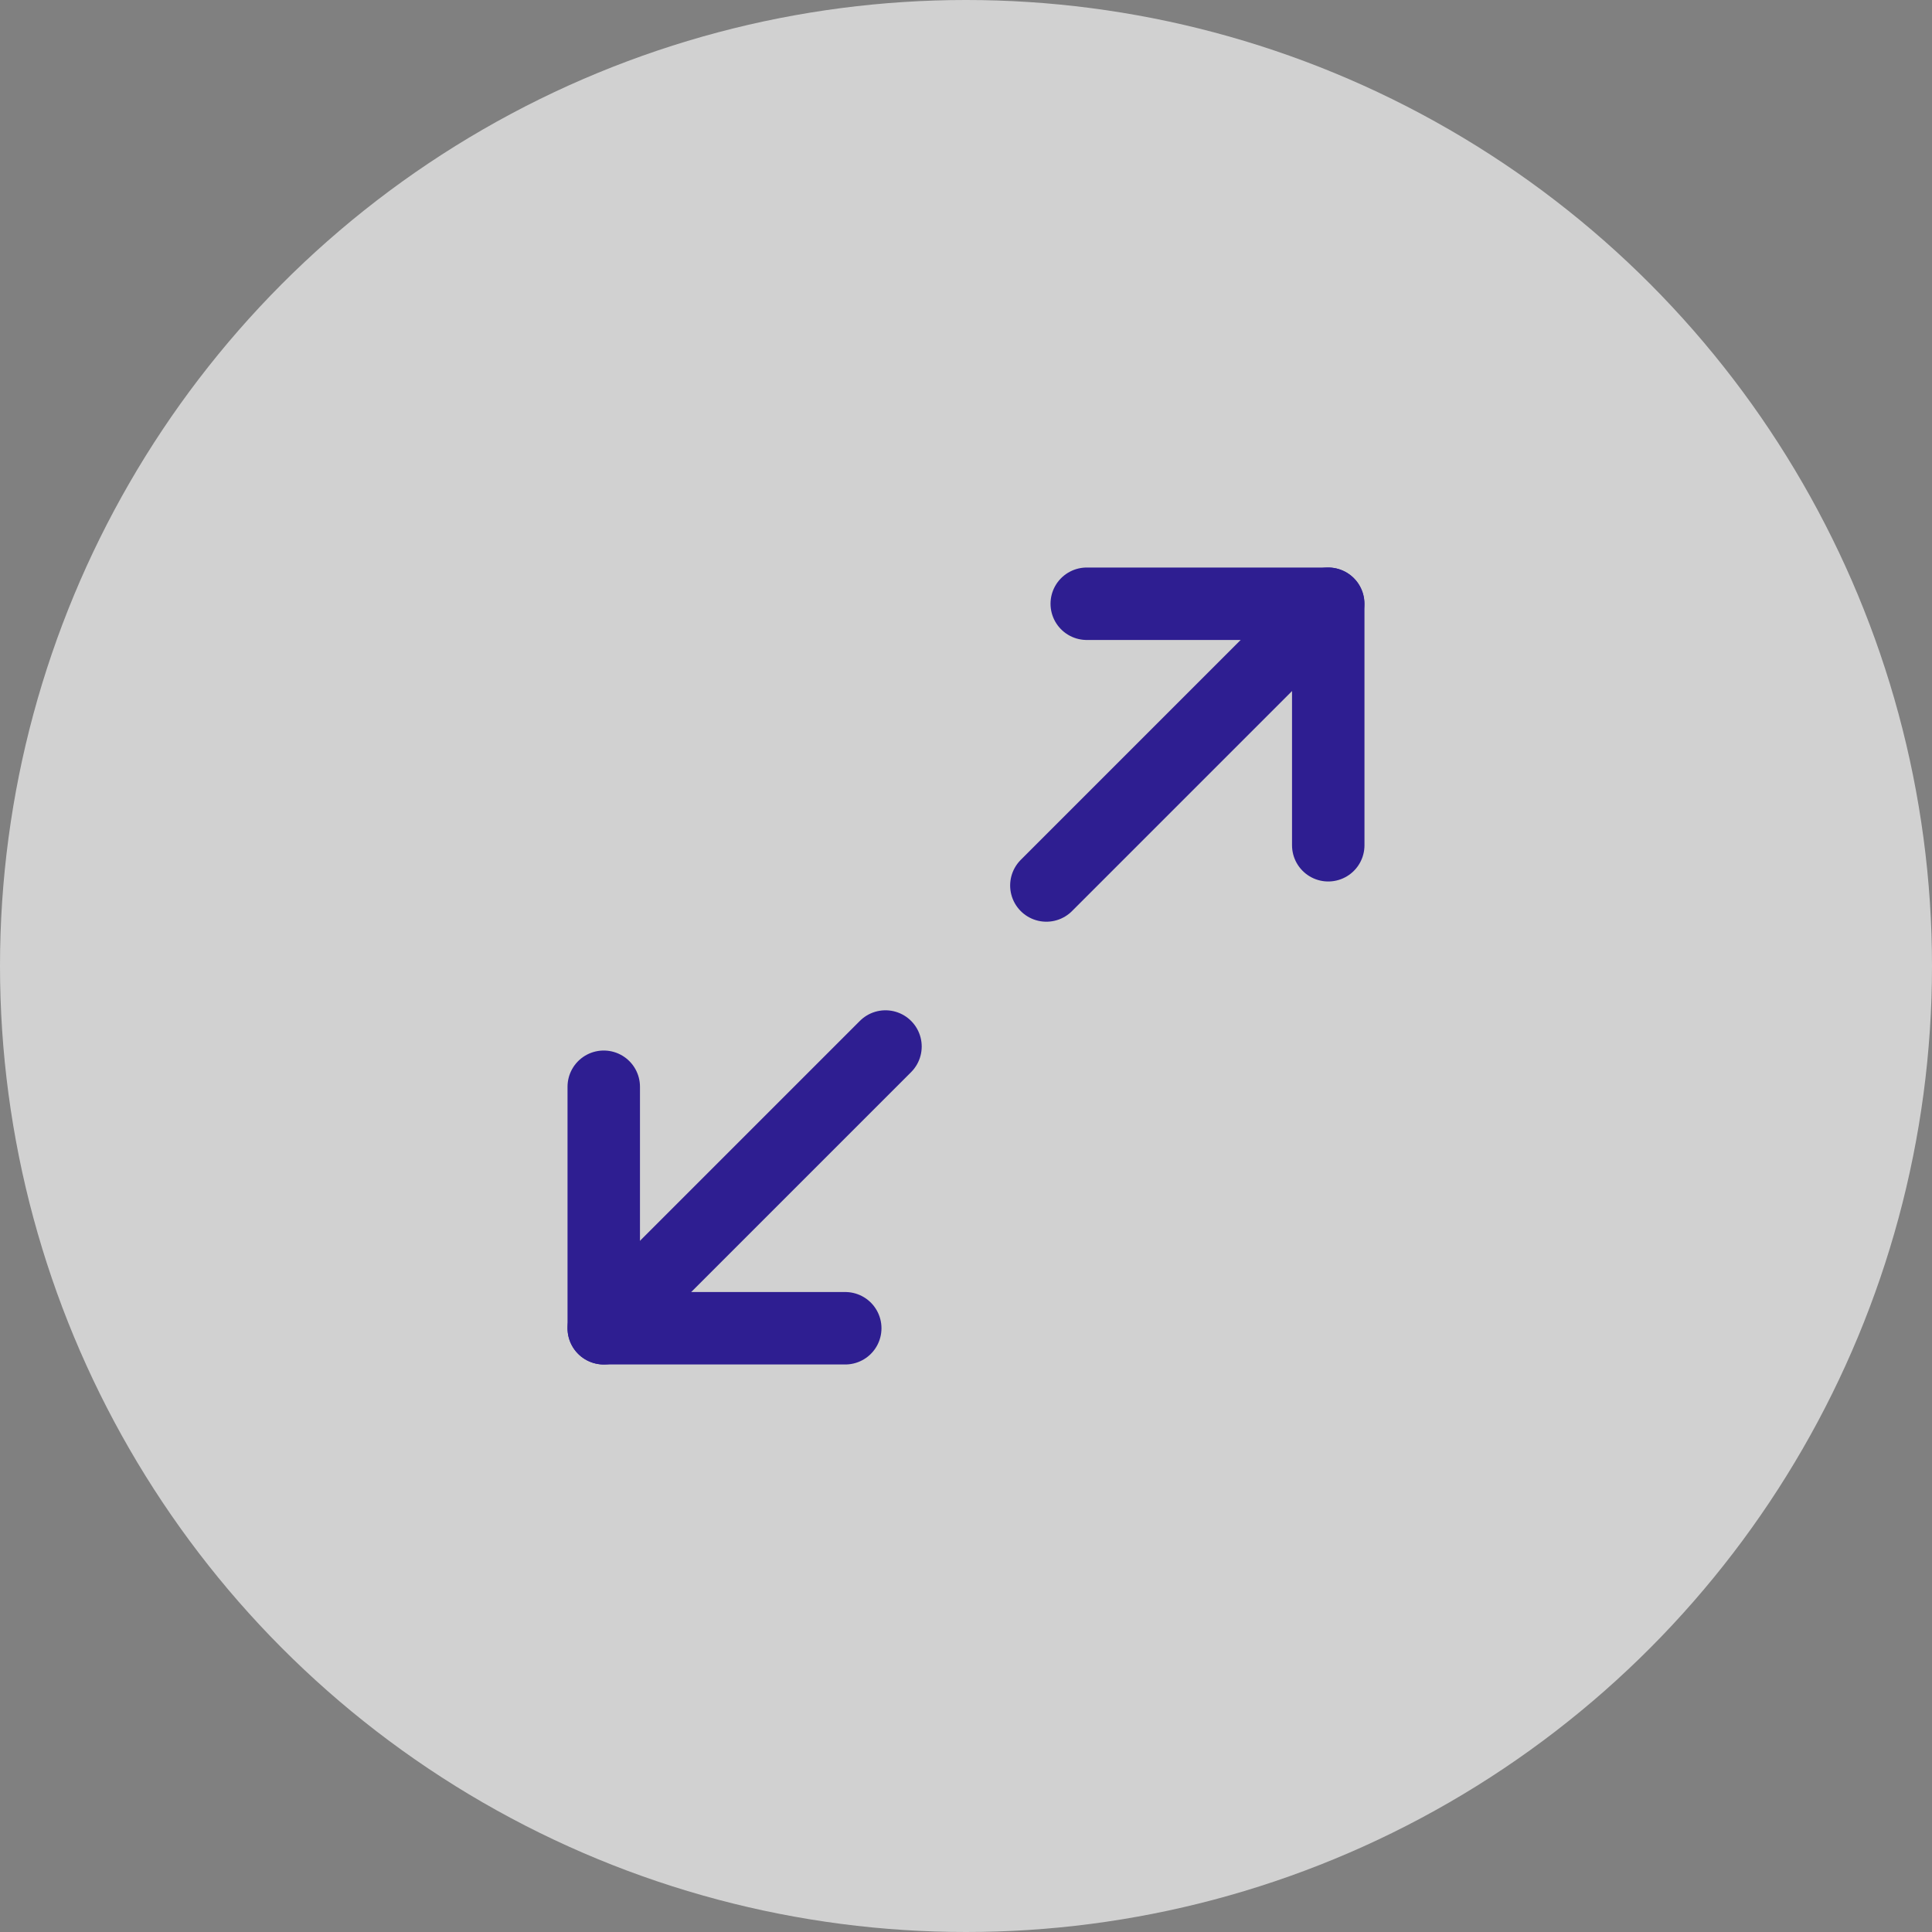 <svg width="40" height="40" viewBox="0 0 40 40" fill="none" xmlns="http://www.w3.org/2000/svg">
<rect x="0" y="0" width="40" height="40" fill="#808080" stroke="none"/>
<circle opacity="0.64" cx="20" cy="20" r="20" fill="white"/>
<path d="M22.5 12.5H27.5V17.5" stroke="#2E1E91" stroke-width="1.5" stroke-linecap="round" stroke-linejoin="round"/>
<path d="M17.5 27.5H12.5V22.5" stroke="#2E1E91" stroke-width="1.5" stroke-linecap="round" stroke-linejoin="round"/>
<path d="M27.497 12.5L21.664 18.333" stroke="#2E1E91" stroke-width="1.5" stroke-linecap="round" stroke-linejoin="round"/>
<path d="M12.5 27.5L18.333 21.667" stroke="#2E1E91" stroke-width="1.5" stroke-linecap="round" stroke-linejoin="round"/>
</svg>
